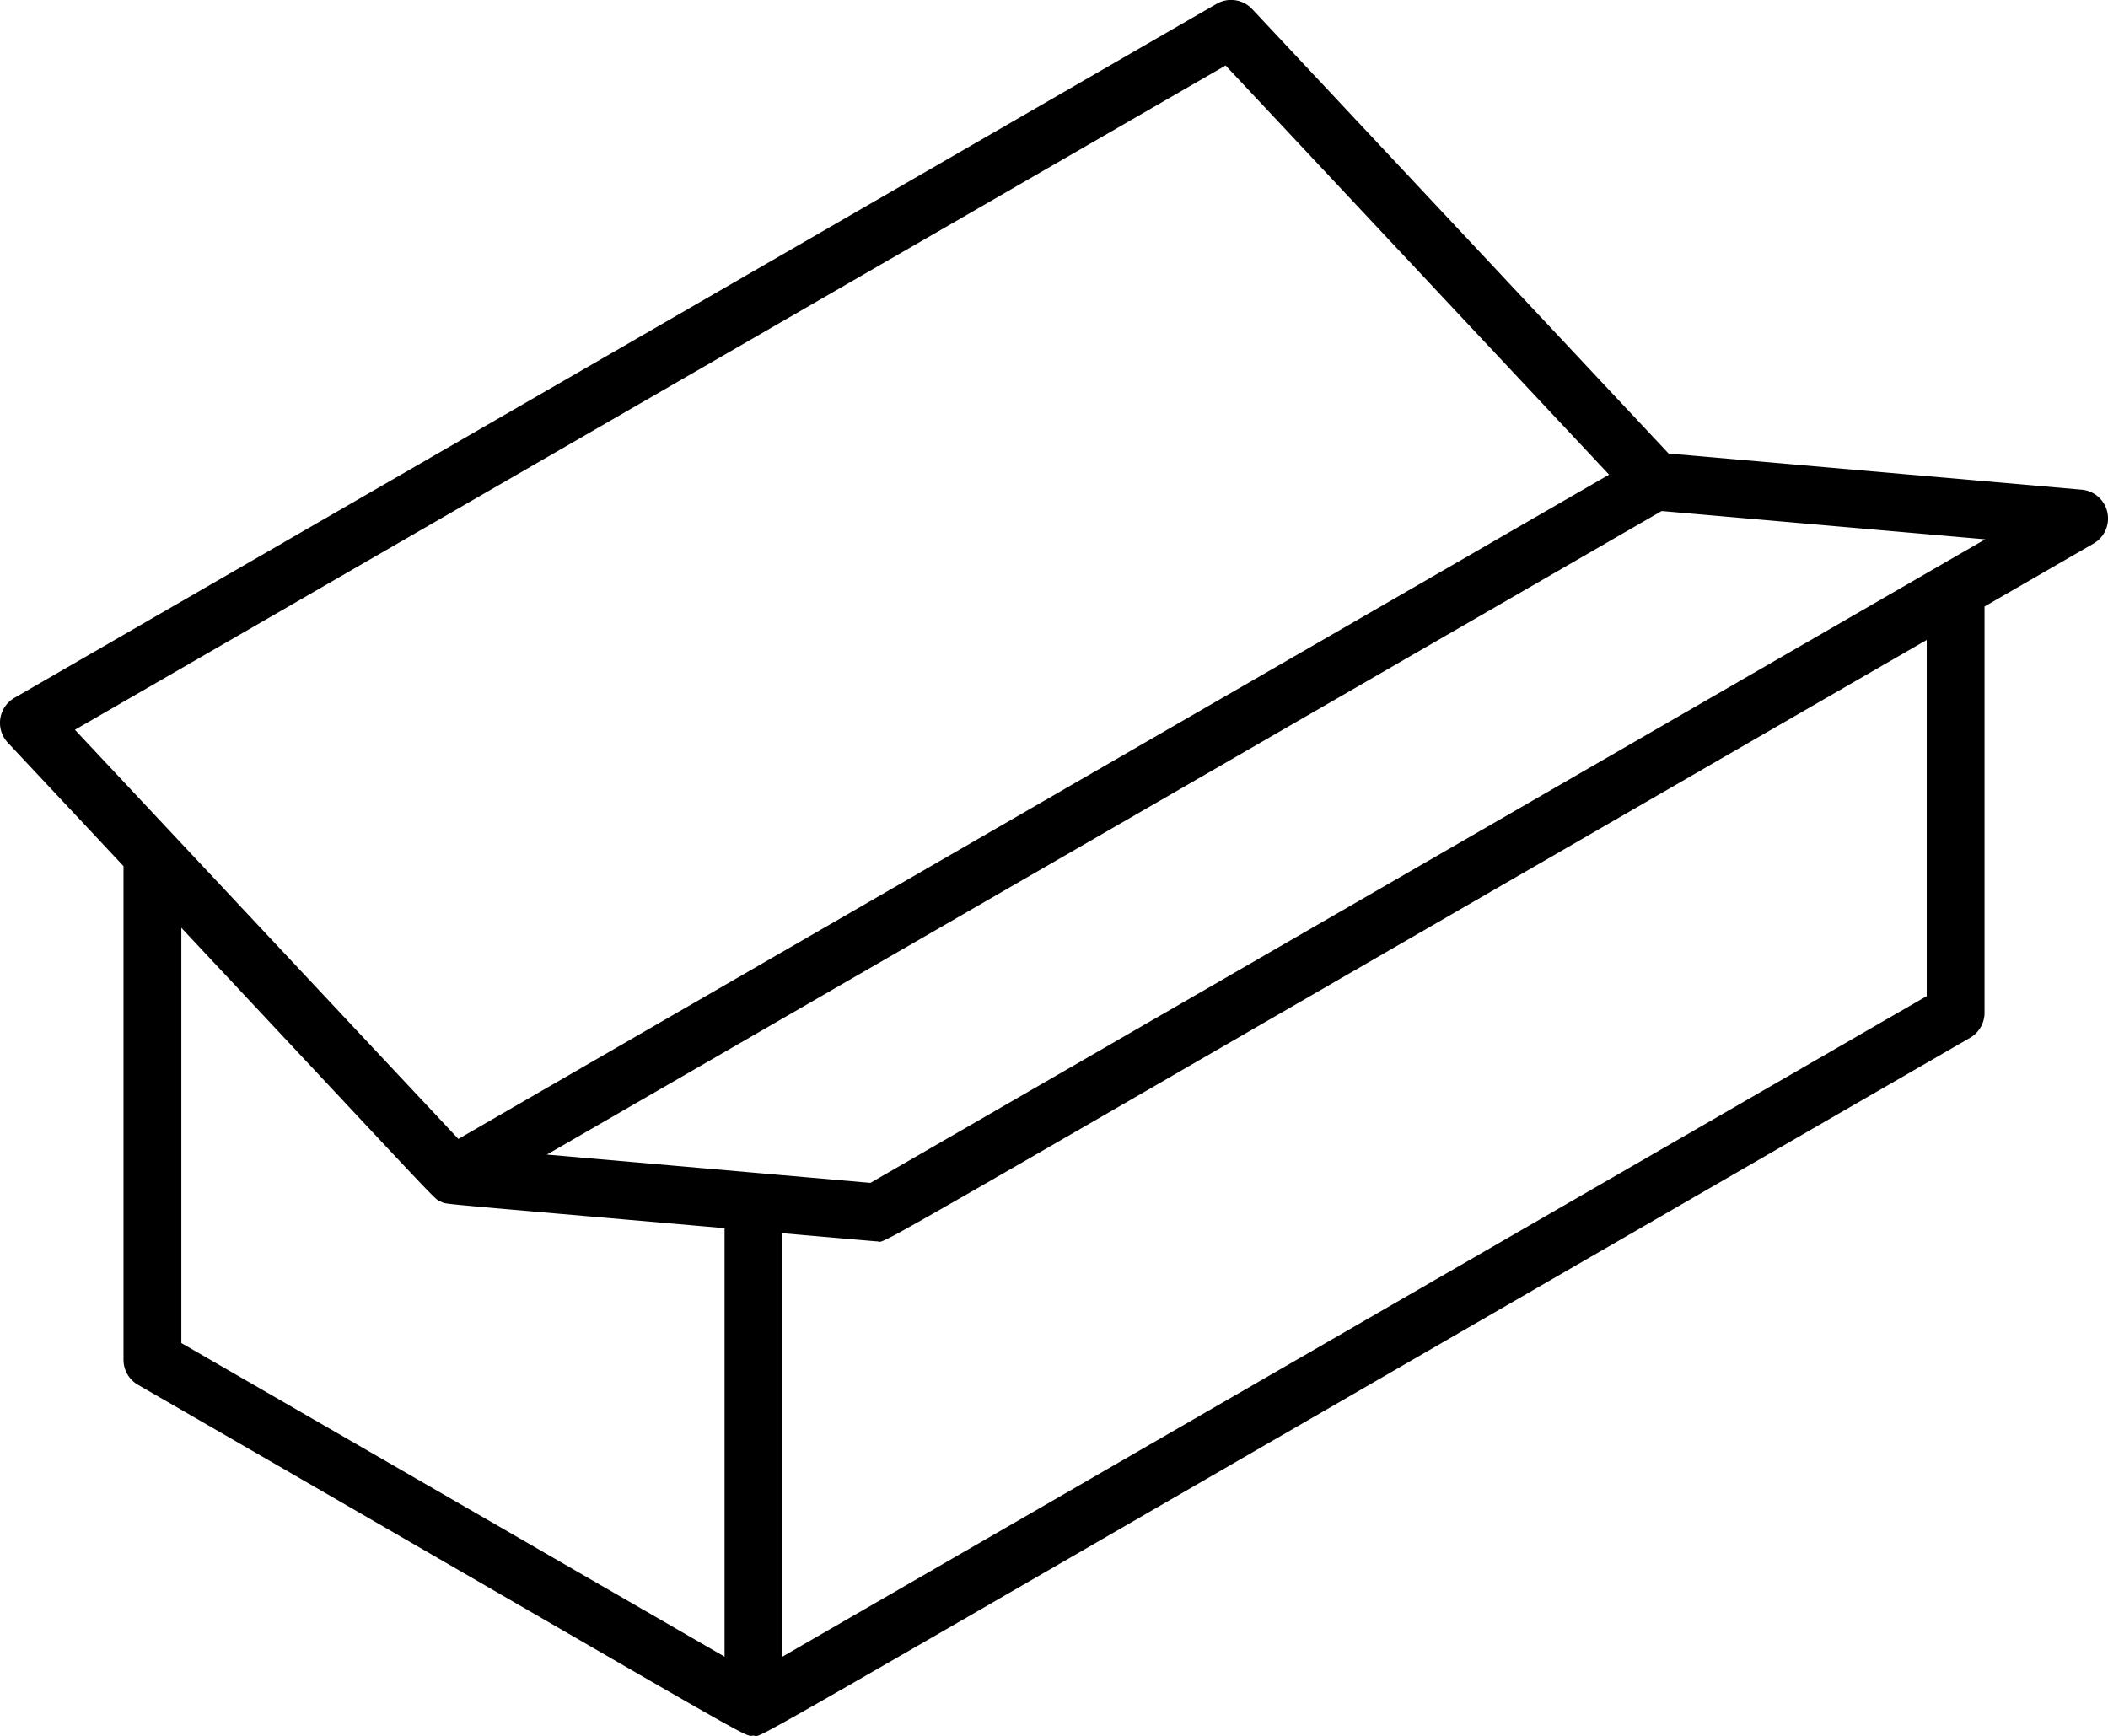 <svg xmlns="http://www.w3.org/2000/svg" width="145.788" height="120.084" viewBox="0 0 145.788 120.084">
  <path id="butterfly" d="M759.578,593.538l8,8.538v34.143a2,2,0,0,0,1,1.733c44.388,25.627,41.778,24.267,42.569,24.267.835,0-4.877,3.125,84.139-48.267a2,2,0,0,0,1-1.733v-28.1l7.541-4.354a2,2,0,0,0-.826-3.725l-28.564-2.5-28.8-30.74a2,2,0,0,0-2.459-.365l-83.138,48A2,2,0,0,0,759.578,593.538ZM843.8,546.7,870.319,575l-79.582,45.947-26.518-28.3ZM813.147,656.755V627.468s6.483.565,6.541.565c.835,0-3.984,2.609,72.6-41.6v24.636Zm-41.569-21.69v-28.72c18.736,20,17.439,18.715,17.982,18.954.42.184-.95.024,19.587,1.82v29.636Zm47.656-11.079-22.376-1.957,77.1-44.513,22.376,1.957Z" transform="translate(-759.037 -542.172)"/>
</svg>
